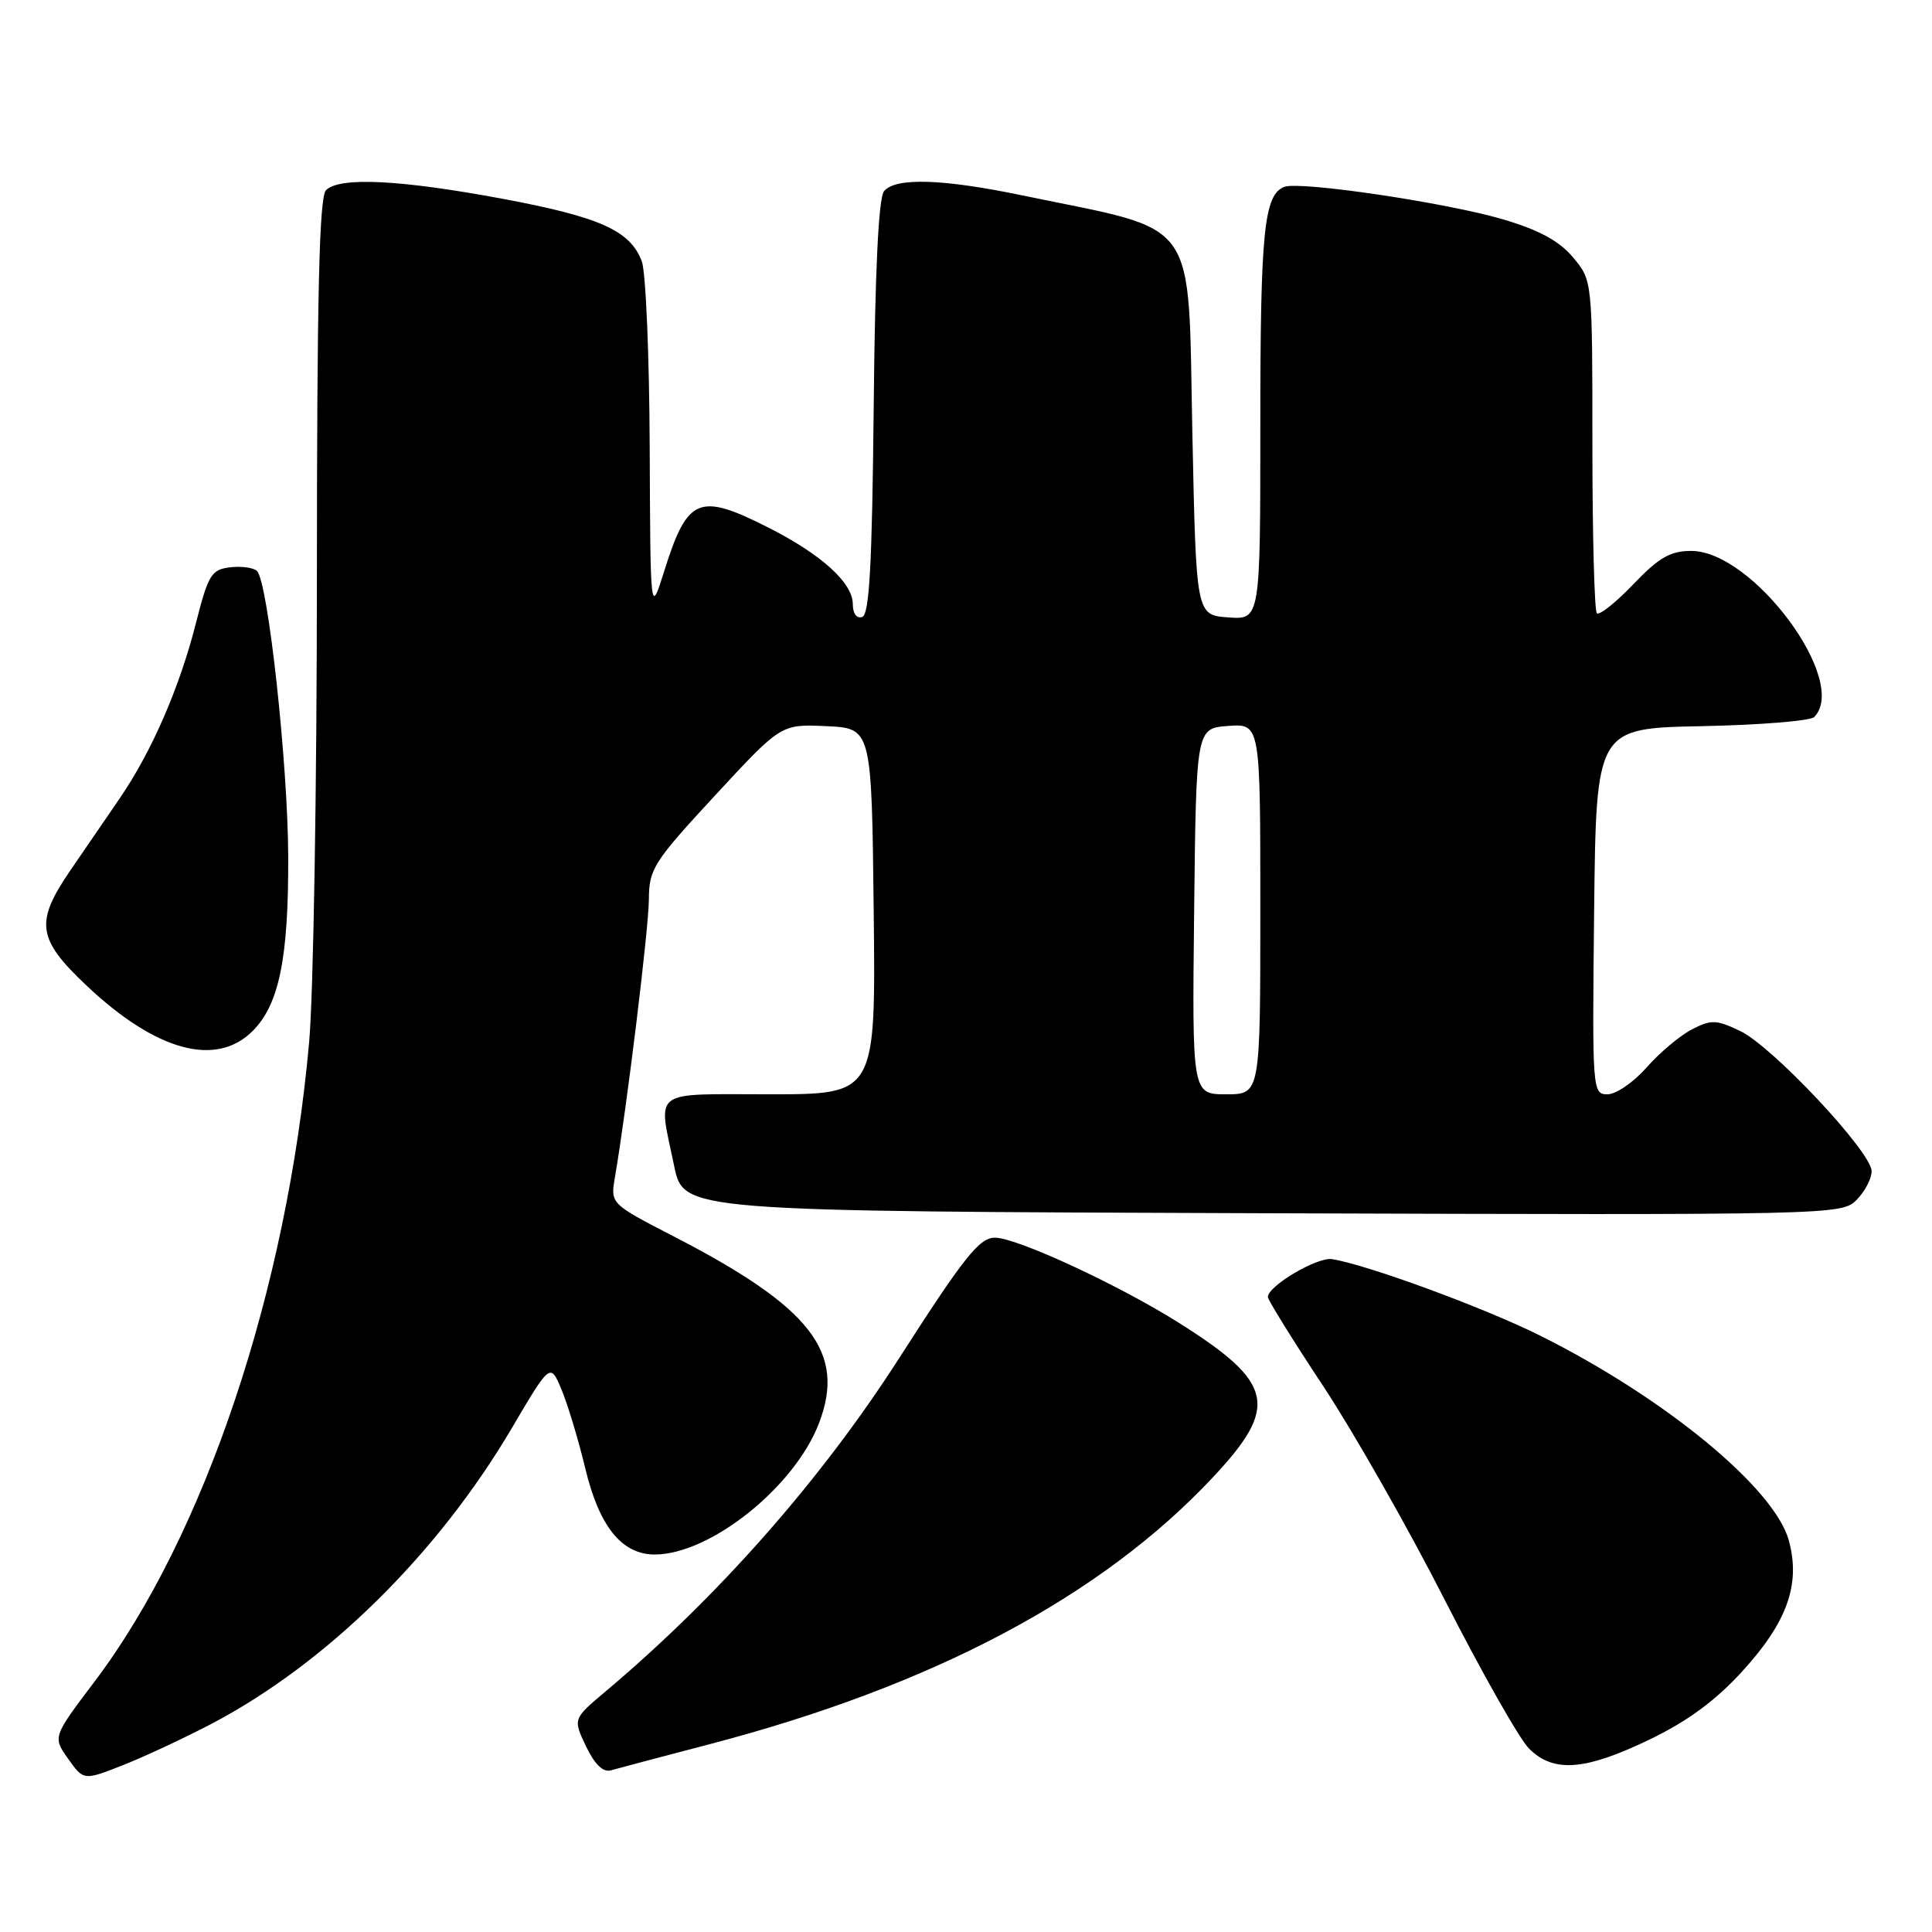 <?xml version="1.0" encoding="UTF-8" standalone="no"?>
<!DOCTYPE svg PUBLIC "-//W3C//DTD SVG 1.1//EN" "http://www.w3.org/Graphics/SVG/1.1/DTD/svg11.dtd" >
<svg xmlns="http://www.w3.org/2000/svg" xmlns:xlink="http://www.w3.org/1999/xlink" version="1.1" viewBox="0 0 256 256">
 <g >
 <path fill="currentColor"
d=" M 28.00 228.43 C 43.27 220.41 57.94 205.97 67.81 189.25 C 72.92 180.57 72.92 180.57 74.41 184.14 C 75.23 186.10 76.65 190.81 77.56 194.60 C 79.41 202.31 82.42 206.01 86.81 205.98 C 94.19 205.92 105.31 197.00 108.53 188.56 C 112.11 179.17 107.49 173.23 89.29 163.84 C 80.88 159.50 80.88 159.50 81.48 156.00 C 83.05 146.86 85.96 123.03 85.98 119.18 C 86.00 115.14 86.58 114.23 94.75 105.40 C 103.50 95.94 103.50 95.94 109.50 96.22 C 115.50 96.50 115.50 96.50 115.77 120.75 C 116.04 145.00 116.04 145.00 102.02 145.00 C 86.08 145.00 87.19 144.17 89.33 154.50 C 90.58 160.50 90.58 160.50 167.28 160.76 C 242.91 161.01 244.02 160.98 245.99 159.01 C 247.10 157.90 248.00 156.18 248.00 155.19 C 248.00 152.66 234.83 138.62 230.56 136.60 C 227.41 135.10 226.74 135.08 224.17 136.41 C 222.59 137.23 219.89 139.50 218.18 141.45 C 216.46 143.40 214.14 145.00 213.01 145.00 C 211.00 145.00 210.97 144.61 211.23 120.75 C 211.50 96.50 211.50 96.50 225.48 96.22 C 233.17 96.07 239.88 95.52 240.38 95.02 C 245.09 90.31 232.29 73.00 224.10 73.00 C 221.33 73.00 219.82 73.87 216.42 77.42 C 214.09 79.86 211.91 81.58 211.59 81.26 C 211.27 80.93 211.00 70.88 211.00 58.91 C 211.00 37.15 211.00 37.15 208.43 34.10 C 206.60 31.92 203.94 30.48 199.18 29.07 C 191.70 26.86 172.24 23.97 170.18 24.76 C 167.49 25.79 167.00 30.65 167.00 56.12 C 167.00 82.11 167.00 82.11 162.75 81.81 C 158.50 81.50 158.50 81.50 158.00 57.66 C 157.38 28.24 159.21 30.82 135.50 25.90 C 124.86 23.68 118.66 23.50 117.14 25.33 C 116.41 26.22 115.94 35.88 115.77 54.00 C 115.56 74.79 115.20 81.43 114.25 81.75 C 113.51 82.00 113.00 81.30 113.00 80.04 C 113.00 77.23 108.84 73.46 101.78 69.89 C 92.58 65.24 91.09 65.87 88.00 75.71 C 86.18 81.50 86.18 81.50 86.09 59.32 C 86.04 47.11 85.57 36.00 85.04 34.62 C 83.50 30.55 79.51 28.76 66.64 26.35 C 53.04 23.81 44.99 23.41 43.20 25.20 C 42.30 26.10 42.00 38.87 41.99 76.45 C 41.99 103.98 41.53 131.68 40.97 138.00 C 38.05 170.91 27.11 203.53 12.52 222.83 C 6.98 230.16 6.98 230.16 9.03 233.05 C 11.09 235.94 11.09 235.94 16.30 233.89 C 19.16 232.76 24.42 230.30 28.00 228.43 Z  M 94.16 231.08 C 123.70 223.33 145.89 211.56 160.70 195.77 C 169.53 186.35 168.84 183.24 156.16 175.25 C 148.16 170.22 134.71 163.99 131.83 164.00 C 129.77 164.00 127.74 166.56 119.12 180.00 C 108.77 196.13 95.15 211.58 80.21 224.15 C 75.92 227.76 75.92 227.76 77.65 231.39 C 78.79 233.79 79.91 234.87 80.94 234.58 C 81.80 234.33 87.75 232.76 94.16 231.08 Z  M 218.53 230.52 C 223.61 228.07 227.28 225.38 230.86 221.46 C 236.81 214.95 238.60 209.95 237.04 204.16 C 235.18 197.22 220.64 185.24 204.06 176.97 C 196.64 173.27 181.11 167.56 176.49 166.84 C 174.53 166.54 168.00 170.40 168.00 171.86 C 168.00 172.25 171.31 177.59 175.36 183.71 C 179.40 189.84 186.67 202.62 191.50 212.12 C 196.34 221.61 201.33 230.42 202.60 231.69 C 205.84 234.93 209.98 234.63 218.53 230.52 Z  M 33.48 136.61 C 36.99 133.10 38.24 126.95 38.19 113.50 C 38.15 101.19 35.52 77.15 34.06 75.67 C 33.61 75.22 32.01 74.99 30.50 75.17 C 28.01 75.47 27.60 76.14 25.98 82.50 C 23.81 91.08 20.10 99.61 15.84 105.82 C 14.07 108.39 11.14 112.68 9.31 115.35 C 4.62 122.22 4.92 124.40 11.42 130.55 C 20.65 139.28 28.62 141.47 33.48 136.61 Z  M 158.23 120.75 C 158.50 96.50 158.50 96.50 162.75 96.19 C 167.00 95.89 167.00 95.89 167.00 120.44 C 167.00 145.00 167.00 145.00 162.48 145.00 C 157.96 145.00 157.96 145.00 158.23 120.75 Z "/>
</g>
</svg>
